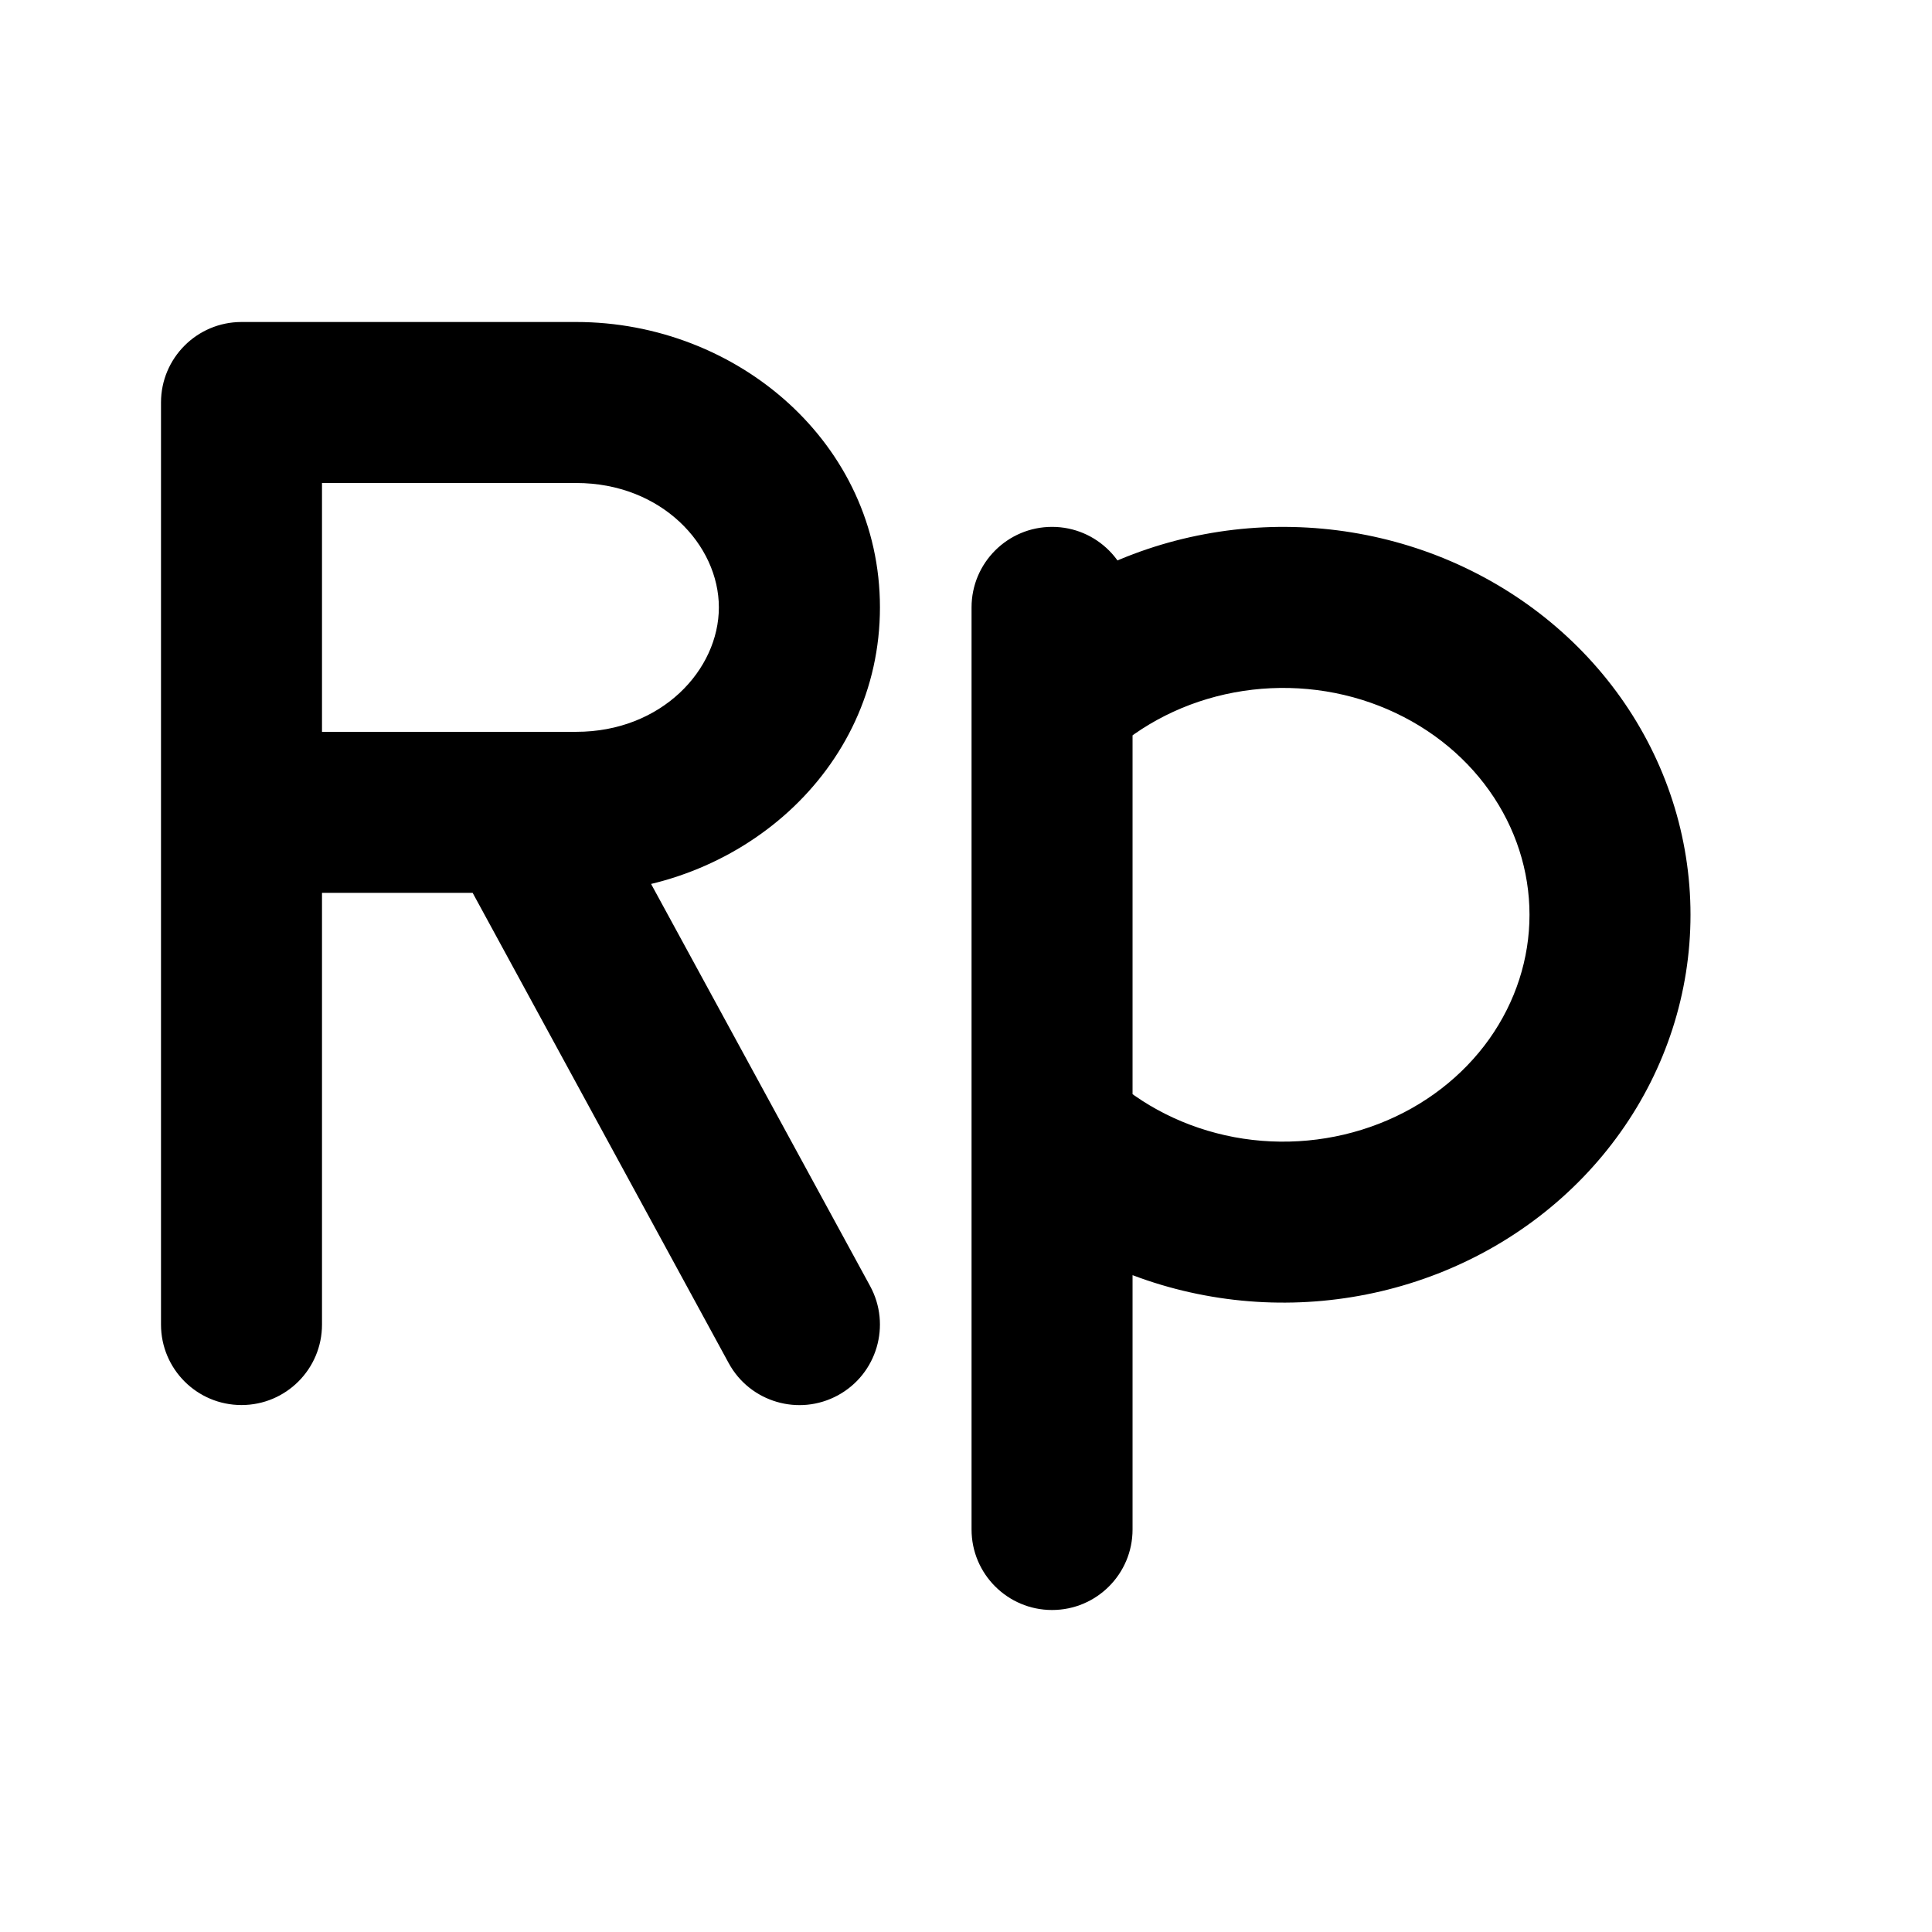 <svg width="24" height="24" viewBox="0 0 24 24" fill="none" xmlns="http://www.w3.org/2000/svg">
<path d="M3 5V4C2.448 4 2 4.448 2 5H3ZM2 16.454C2 17.007 2.448 17.454 3 17.454C3.552 17.454 4 17.007 4 16.454H2ZM9.052 16.933C9.316 17.418 9.924 17.597 10.409 17.333C10.894 17.069 11.073 16.461 10.809 15.976L9.052 16.933ZM14.069 7.545C14.069 6.993 13.622 6.545 13.069 6.545C12.517 6.545 12.069 6.993 12.069 7.545H14.069ZM12.069 19C12.069 19.552 12.517 20 13.069 20C13.622 20 14.069 19.552 14.069 19H12.069ZM12.384 7.935C11.982 8.314 11.963 8.947 12.341 9.349C12.72 9.751 13.352 9.771 13.755 9.392L12.384 7.935ZM15.148 7.619L14.964 6.636L15.148 7.619ZM17.494 7.836L17.131 8.768L17.131 8.768L17.494 7.836ZM19.316 9.242L20.131 8.663L20.131 8.663L19.316 9.242ZM19.316 13.485L20.131 14.064L20.131 14.064L19.316 13.485ZM17.494 14.891L17.131 13.959L17.131 13.959L17.494 14.891ZM15.148 15.108L14.964 16.091L14.964 16.091L15.148 15.108ZM13.755 13.335C13.352 12.957 12.72 12.976 12.341 13.378C11.963 13.781 11.982 14.414 12.384 14.792L13.755 13.335ZM3 6H7.158V4H3V6ZM2 5V10.091H4V5H2ZM2 10.091V16.454H4V10.091H2ZM7.158 9.091H6.465V11.091H7.158V9.091ZM6.465 9.091H3V11.091H6.465V9.091ZM5.587 10.569L9.052 16.933L10.809 15.976L7.343 9.613L5.587 10.569ZM12.069 7.545V19H14.069V7.545H12.069ZM8.93 7.545C8.93 8.32 8.219 9.091 7.158 9.091V11.091C9.16 11.091 10.931 9.582 10.931 7.545H8.93ZM7.158 6C8.219 6 8.93 6.771 8.93 7.545H10.931C10.931 5.509 9.16 4 7.158 4V6ZM13.755 9.392C14.179 8.993 14.727 8.715 15.332 8.602L14.964 6.636C13.994 6.817 13.096 7.267 12.384 7.935L13.755 9.392ZM15.332 8.602C15.937 8.489 16.564 8.547 17.131 8.768L17.857 6.904C16.94 6.547 15.934 6.454 14.964 6.636L15.332 8.602ZM17.131 8.768C17.697 8.989 18.172 9.358 18.501 9.822L20.131 8.663C19.568 7.871 18.774 7.262 17.857 6.904L17.131 8.768ZM18.501 9.822C18.829 10.284 19 10.82 19 11.364H21C21 10.396 20.695 9.457 20.131 8.663L18.501 9.822ZM19 11.364C19 11.907 18.829 12.443 18.501 12.906L20.131 14.064C20.695 13.271 21 12.331 21 11.364H19ZM18.501 12.906C18.172 13.369 17.697 13.739 17.131 13.959L17.857 15.823C18.774 15.466 19.568 14.857 20.131 14.064L18.501 12.906ZM17.131 13.959C16.564 14.18 15.937 14.239 15.332 14.126L14.964 16.091C15.934 16.273 16.94 16.18 17.857 15.823L17.131 13.959ZM15.332 14.126C14.727 14.012 14.179 13.734 13.755 13.335L12.384 14.792C13.096 15.461 13.994 15.91 14.964 16.091L15.332 14.126Z" fill="black"/>
</svg>
